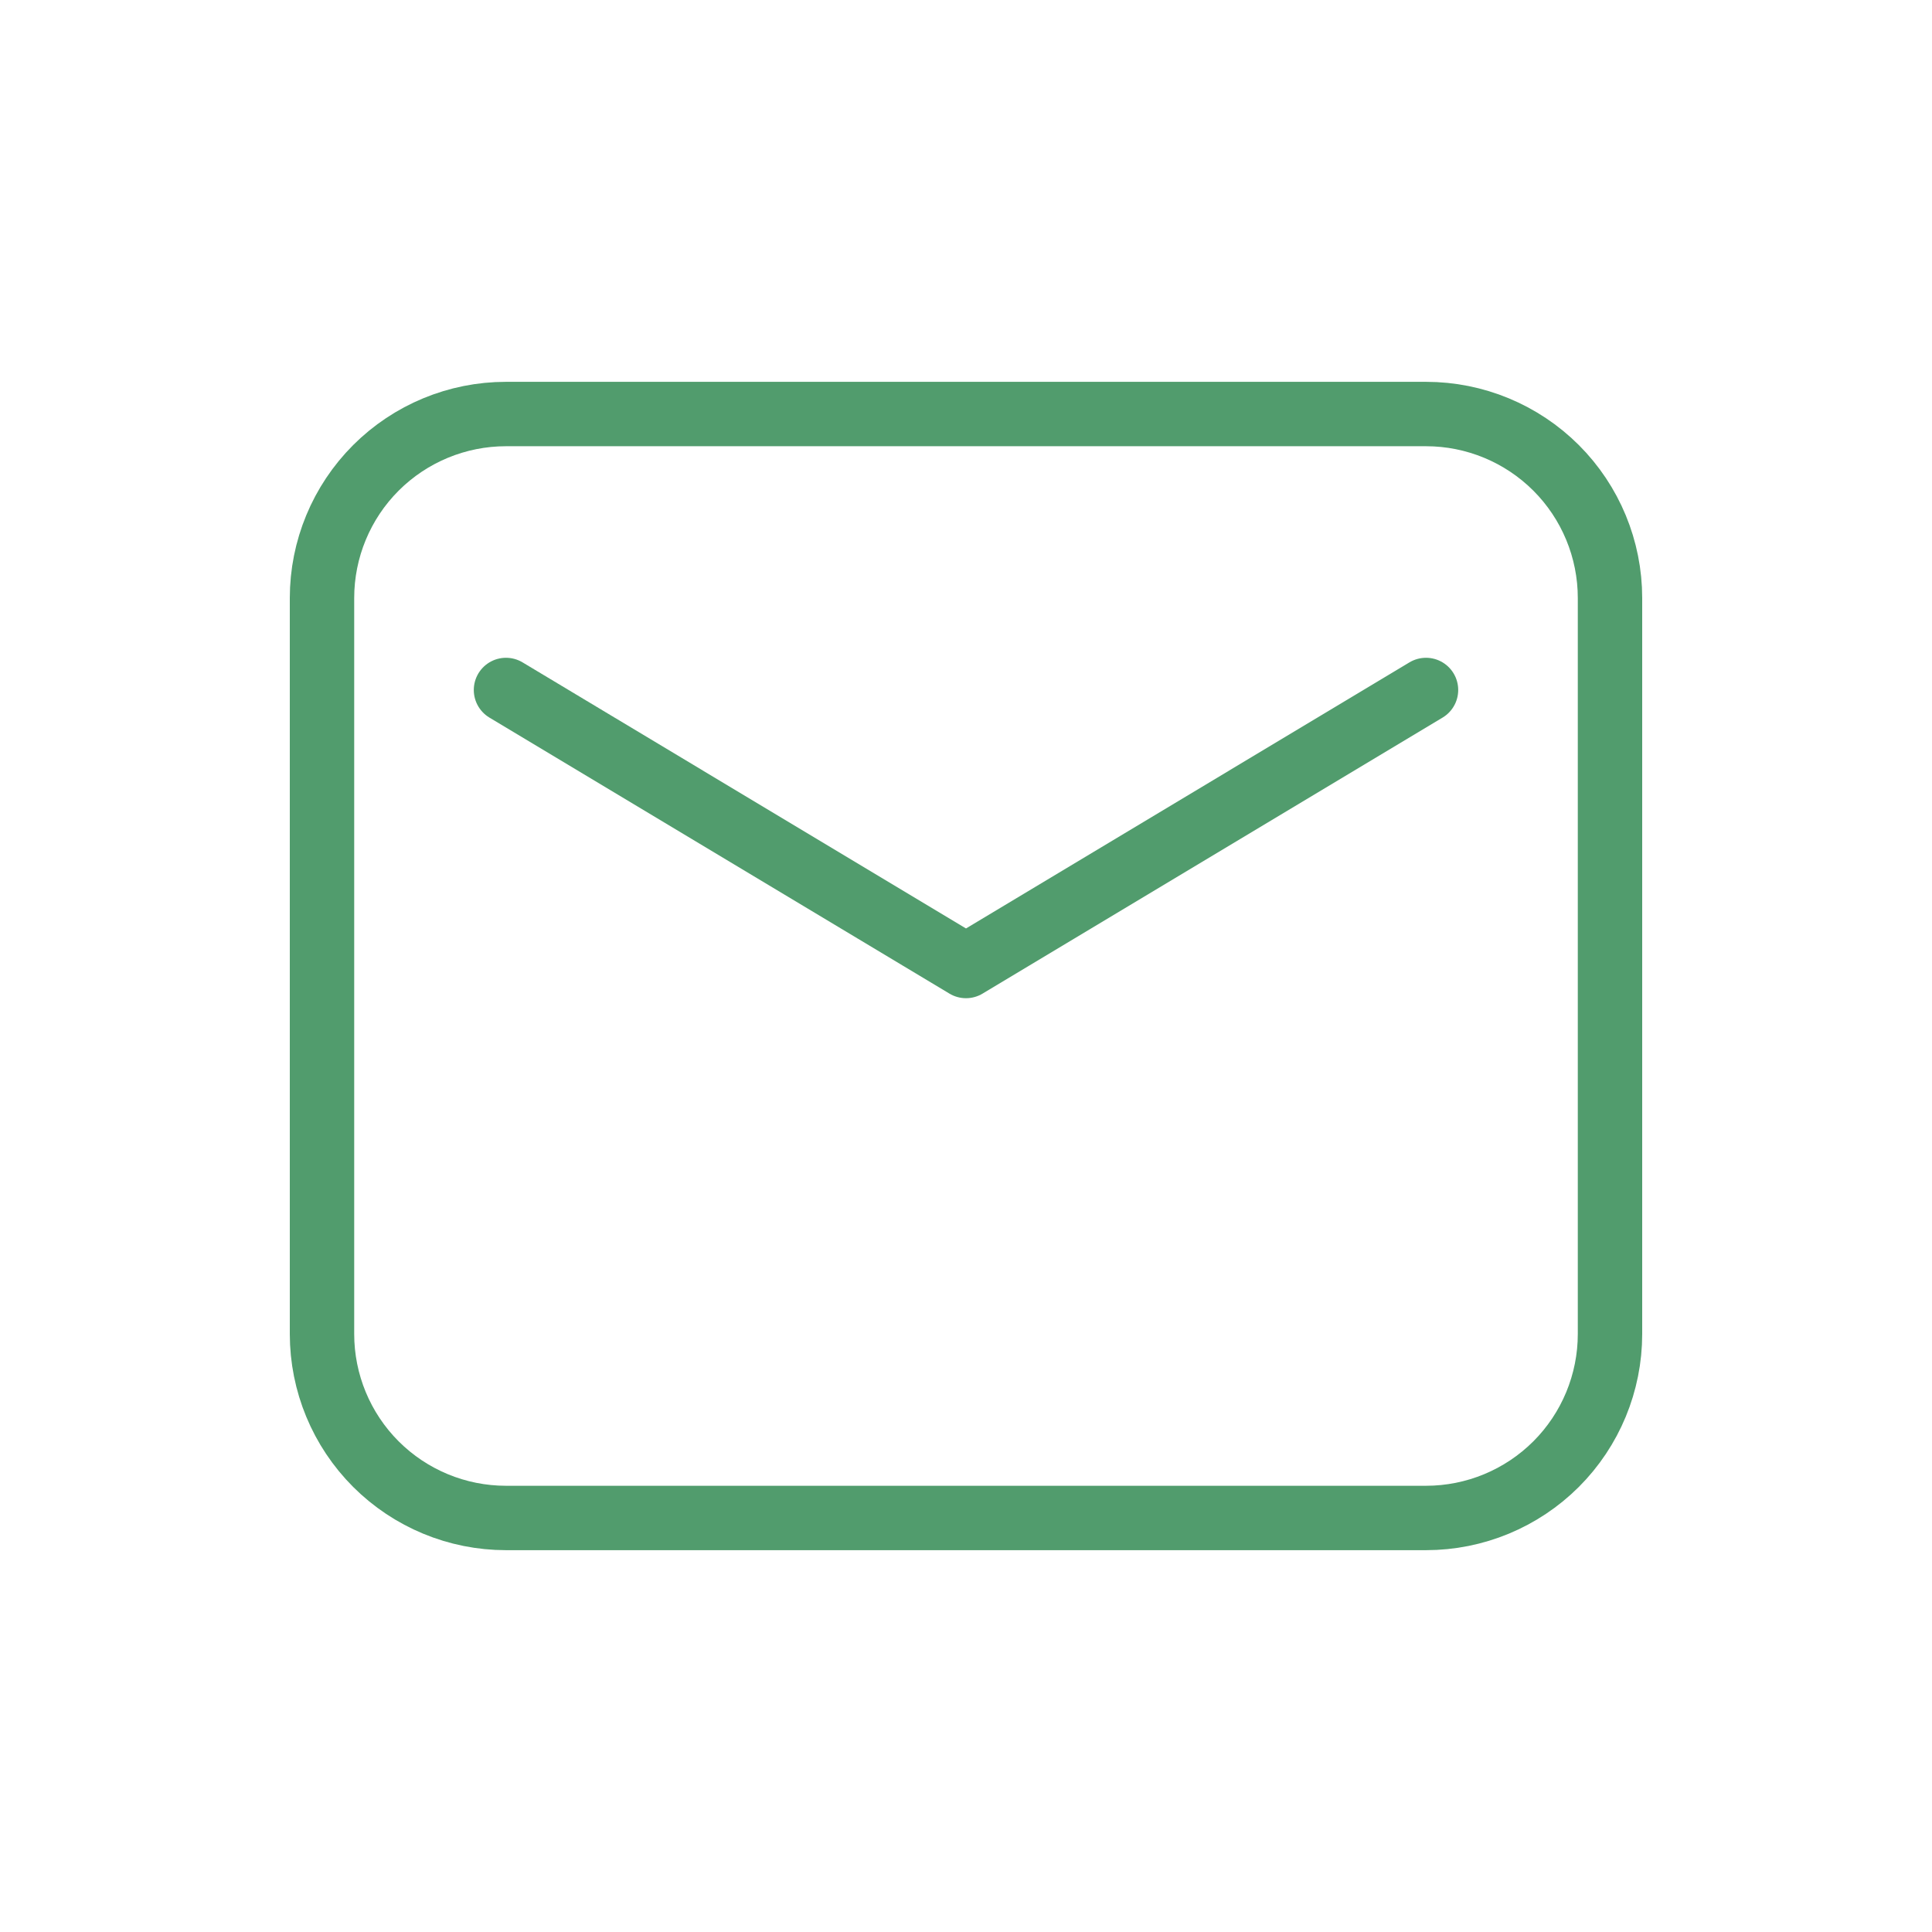 <svg width="30" height="30" viewBox="0 0 30 30" fill="none" xmlns="http://www.w3.org/2000/svg">
<path fill-rule="evenodd" clip-rule="evenodd" d="M5 9.286V20.714C5 21.472 5.301 22.199 5.837 22.735C6.373 23.27 7.099 23.571 7.857 23.571H22.143C22.901 23.571 23.627 23.27 24.163 22.735C24.699 22.199 25 21.472 25 20.714V9.286C25 8.528 24.699 7.801 24.163 7.265C23.627 6.73 22.901 6.429 22.143 6.429H7.857C7.099 6.429 6.373 6.73 5.837 7.265C5.301 7.801 5 8.528 5 9.286Z" stroke="#519C6D" stroke-linecap="round" stroke-linejoin="round"/>
<path d="M7.857 10.714L15 15L22.143 10.714" stroke="#519C6D" stroke-linecap="round" stroke-linejoin="round"/>
</svg>
